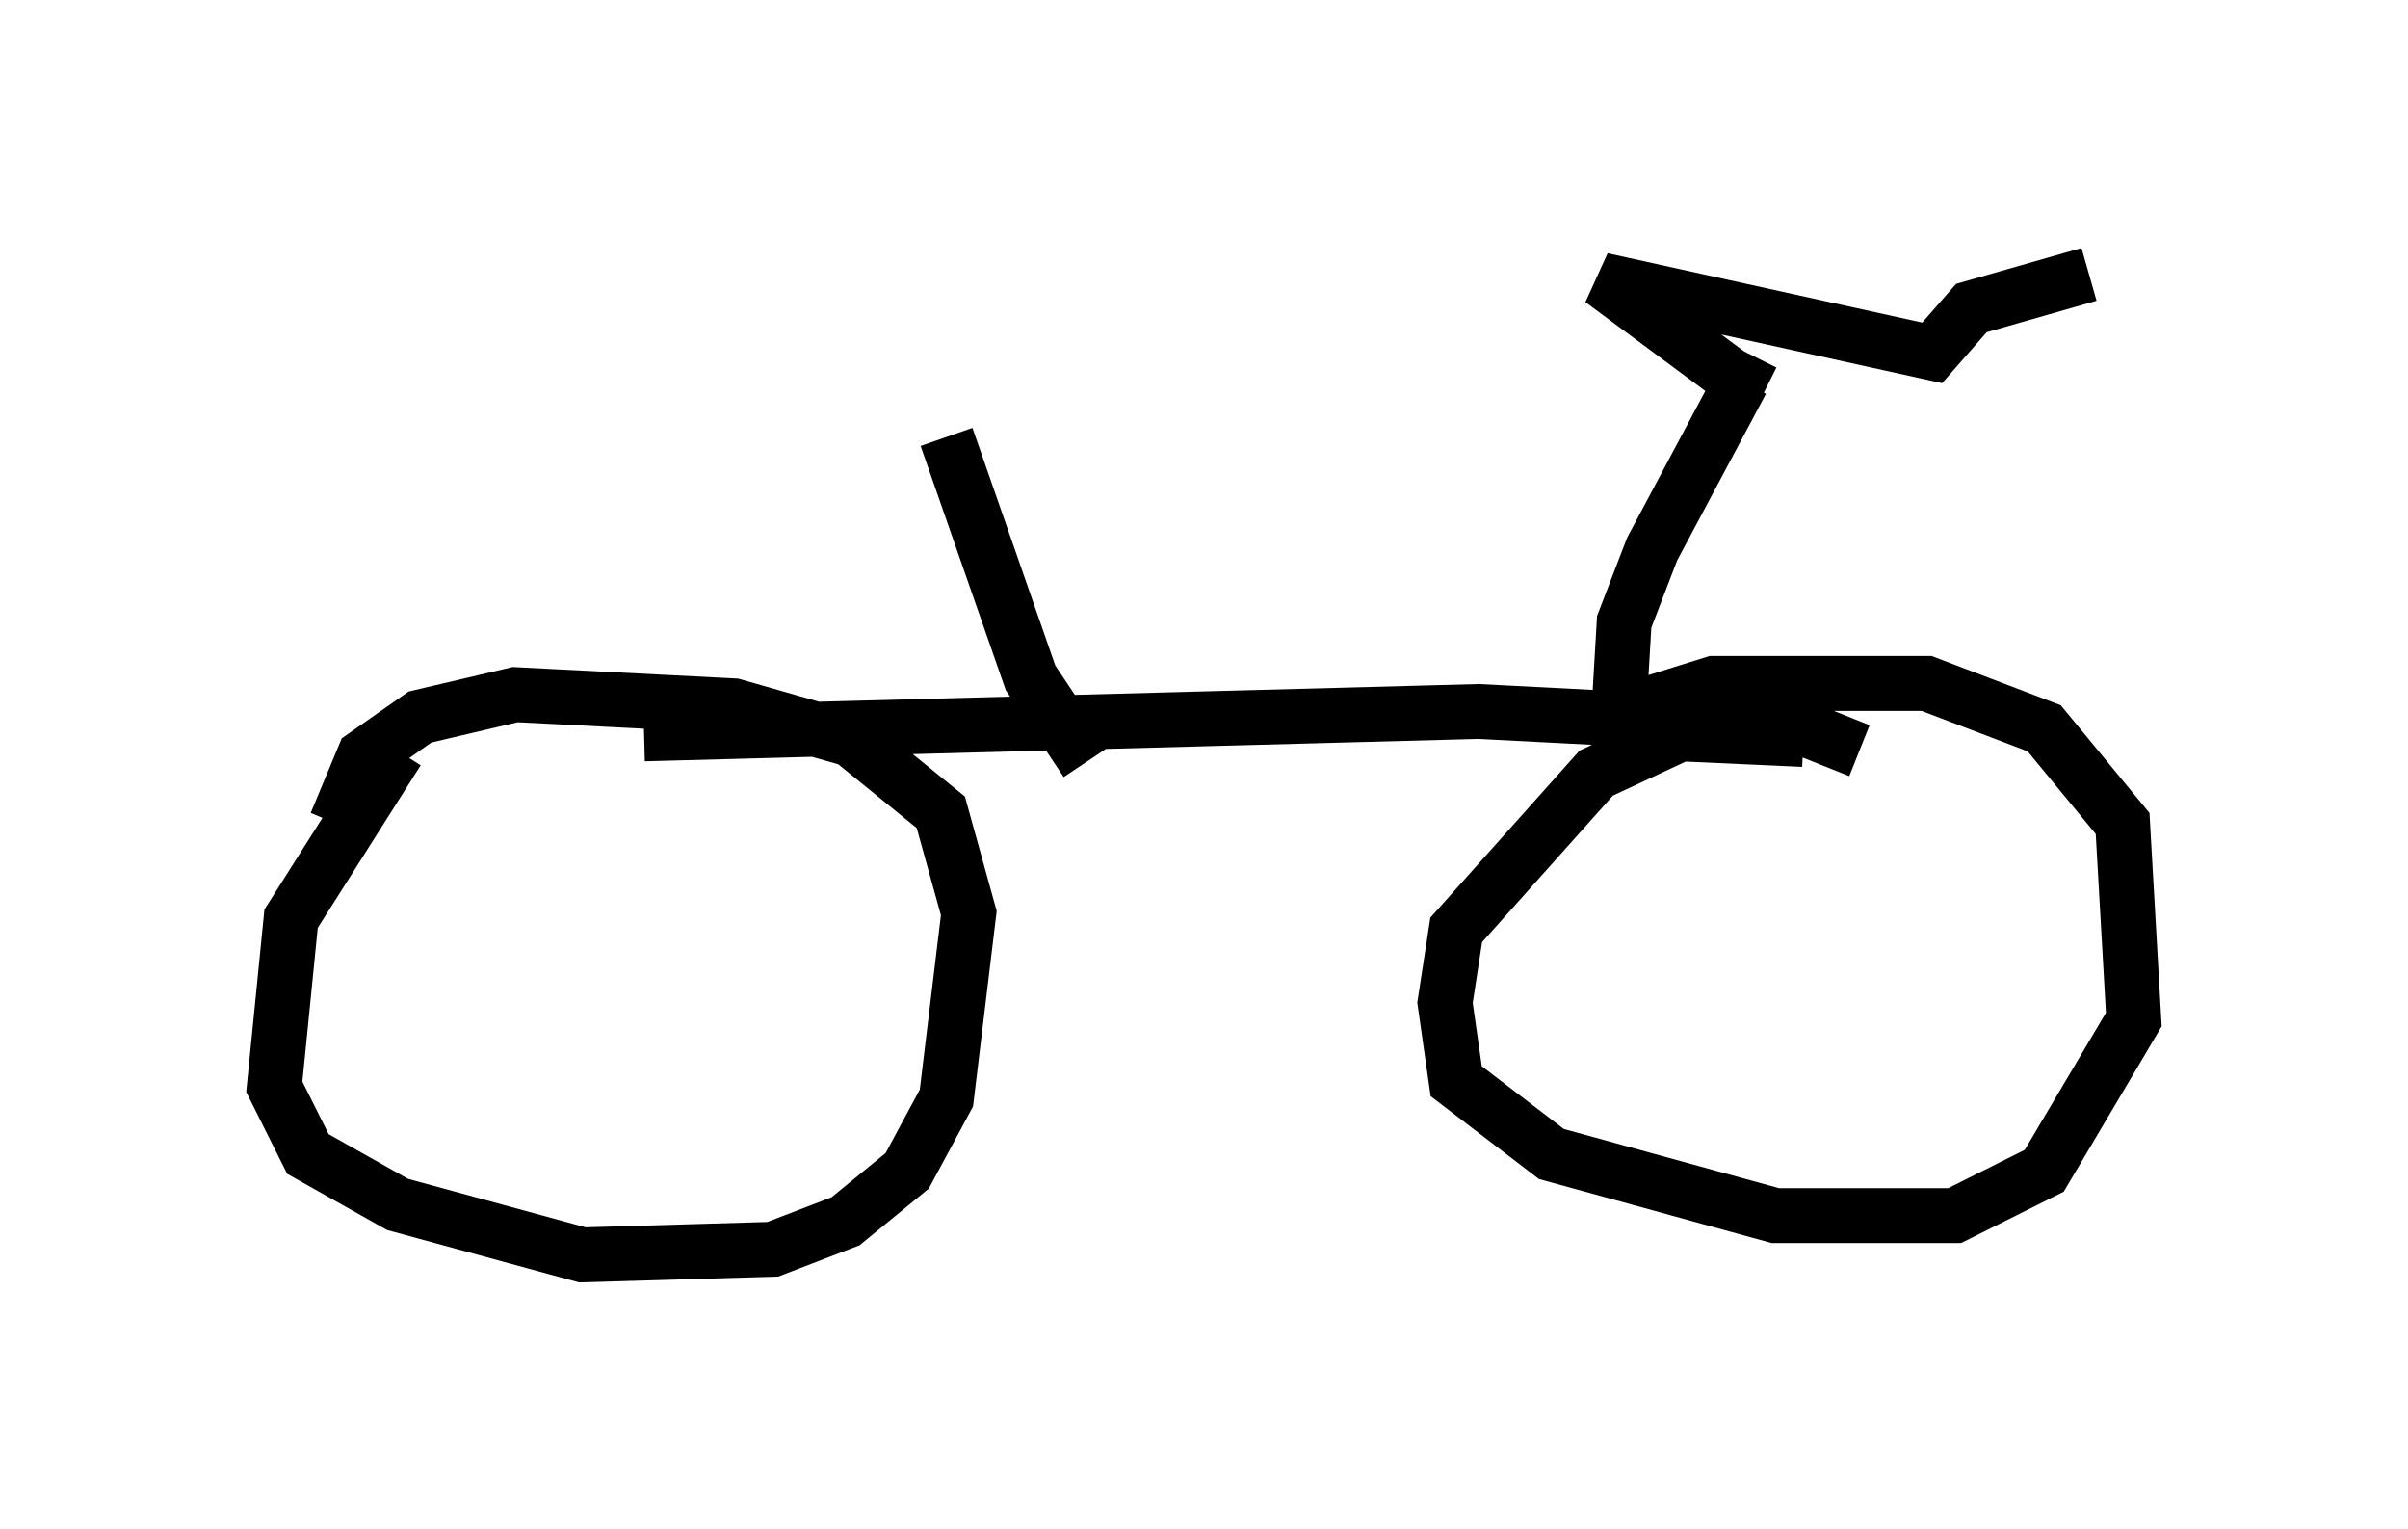 <?xml version="1.0" encoding="utf-8" ?>
<svg baseProfile="full" height="27.865" version="1.1" width="43.892" xmlns="http://www.w3.org/2000/svg" xmlns:ev="http://www.w3.org/2001/xml-events" xmlns:xlink="http://www.w3.org/1999/xlink"><defs /><rect fill="white" height="27.865" width="43.892" x="0" y="0" /><path d="M8.675, 13.065 m-1.429, 0.613 l-1.94, 3.063 -0.306, 3.063 l0.613, 1.225 1.633, 0.919 l3.369, 0.919 3.471, -0.102 l1.327, -0.51 1.123, -0.919 l0.715, -1.327 0.408, -3.369 l-0.51, -1.838 -1.633, -1.327 l-2.144, -0.613 -3.981, -0.204 l-1.735, 0.408 -1.021, 0.715 l-0.51, 1.225 m5.615, -1.633 l15.211, -0.408 5.921, 0.306 l1.021, 0.408 m-1.021, -0.204 l-2.246, -0.102 -1.531, 0.715 l-2.552, 2.858 -0.204, 1.327 l0.204, 1.429 1.735, 1.327 l4.083, 1.123 3.267, 0.0 l1.633, -0.817 1.633, -2.756 l-0.204, -3.573 -1.429, -1.735 l-2.144, -0.817 -3.879, 0.0 l-1.633, 0.51 m-9.8, 0.919 l-1.021, -1.531 -1.531, -4.39 m12.25, 5.104 l0.102, -1.735 0.51, -1.327 l1.633, -3.063 0.408, 0.204 m-0.204, 0.0 l-2.756, -2.042 6.023, 1.327 l0.715, -0.817 2.144, -0.613 " fill="none" stroke="black" stroke-width="1" /></svg>